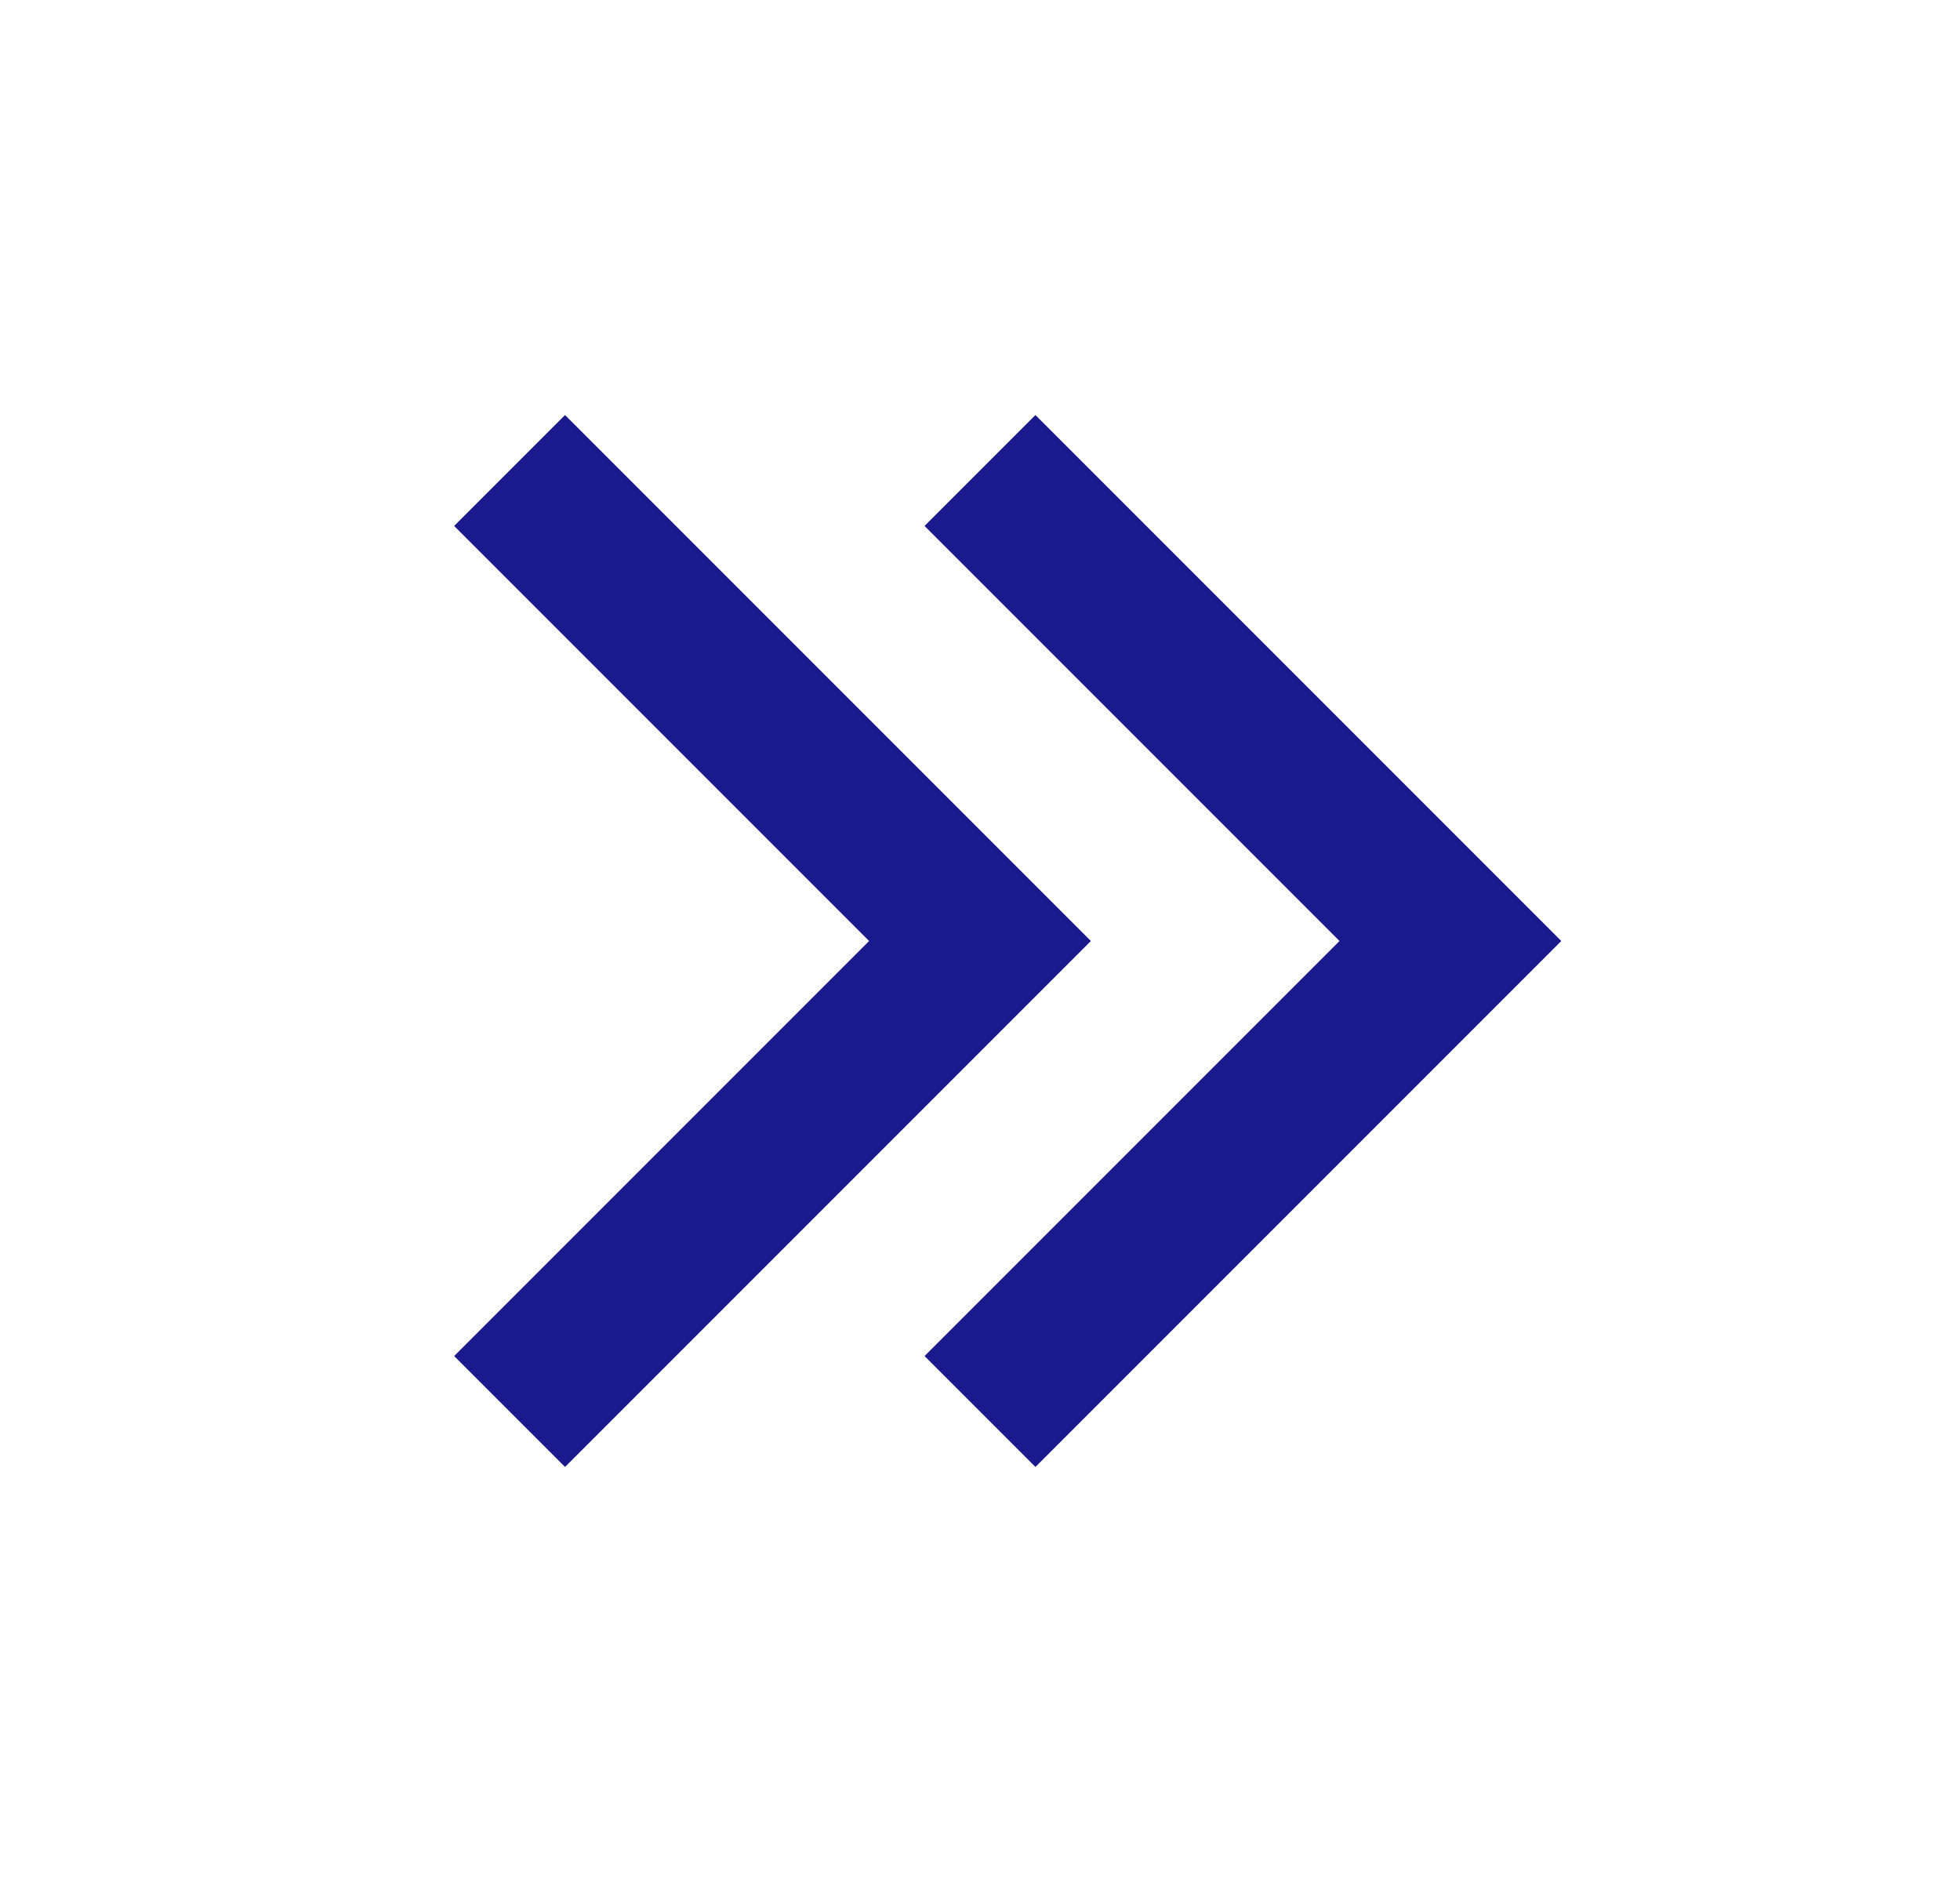 <svg width="25" height="24" viewBox="0 0 25 24" fill="none" xmlns="http://www.w3.org/2000/svg">
<path d="M12.5 18L18.5 12L12.5 6" stroke="#1A1A8D" stroke-width="2"/>
<path d="M6.5 18L12.5 12L6.5 6" stroke="#1A1A8D" stroke-width="2"/>
</svg>
